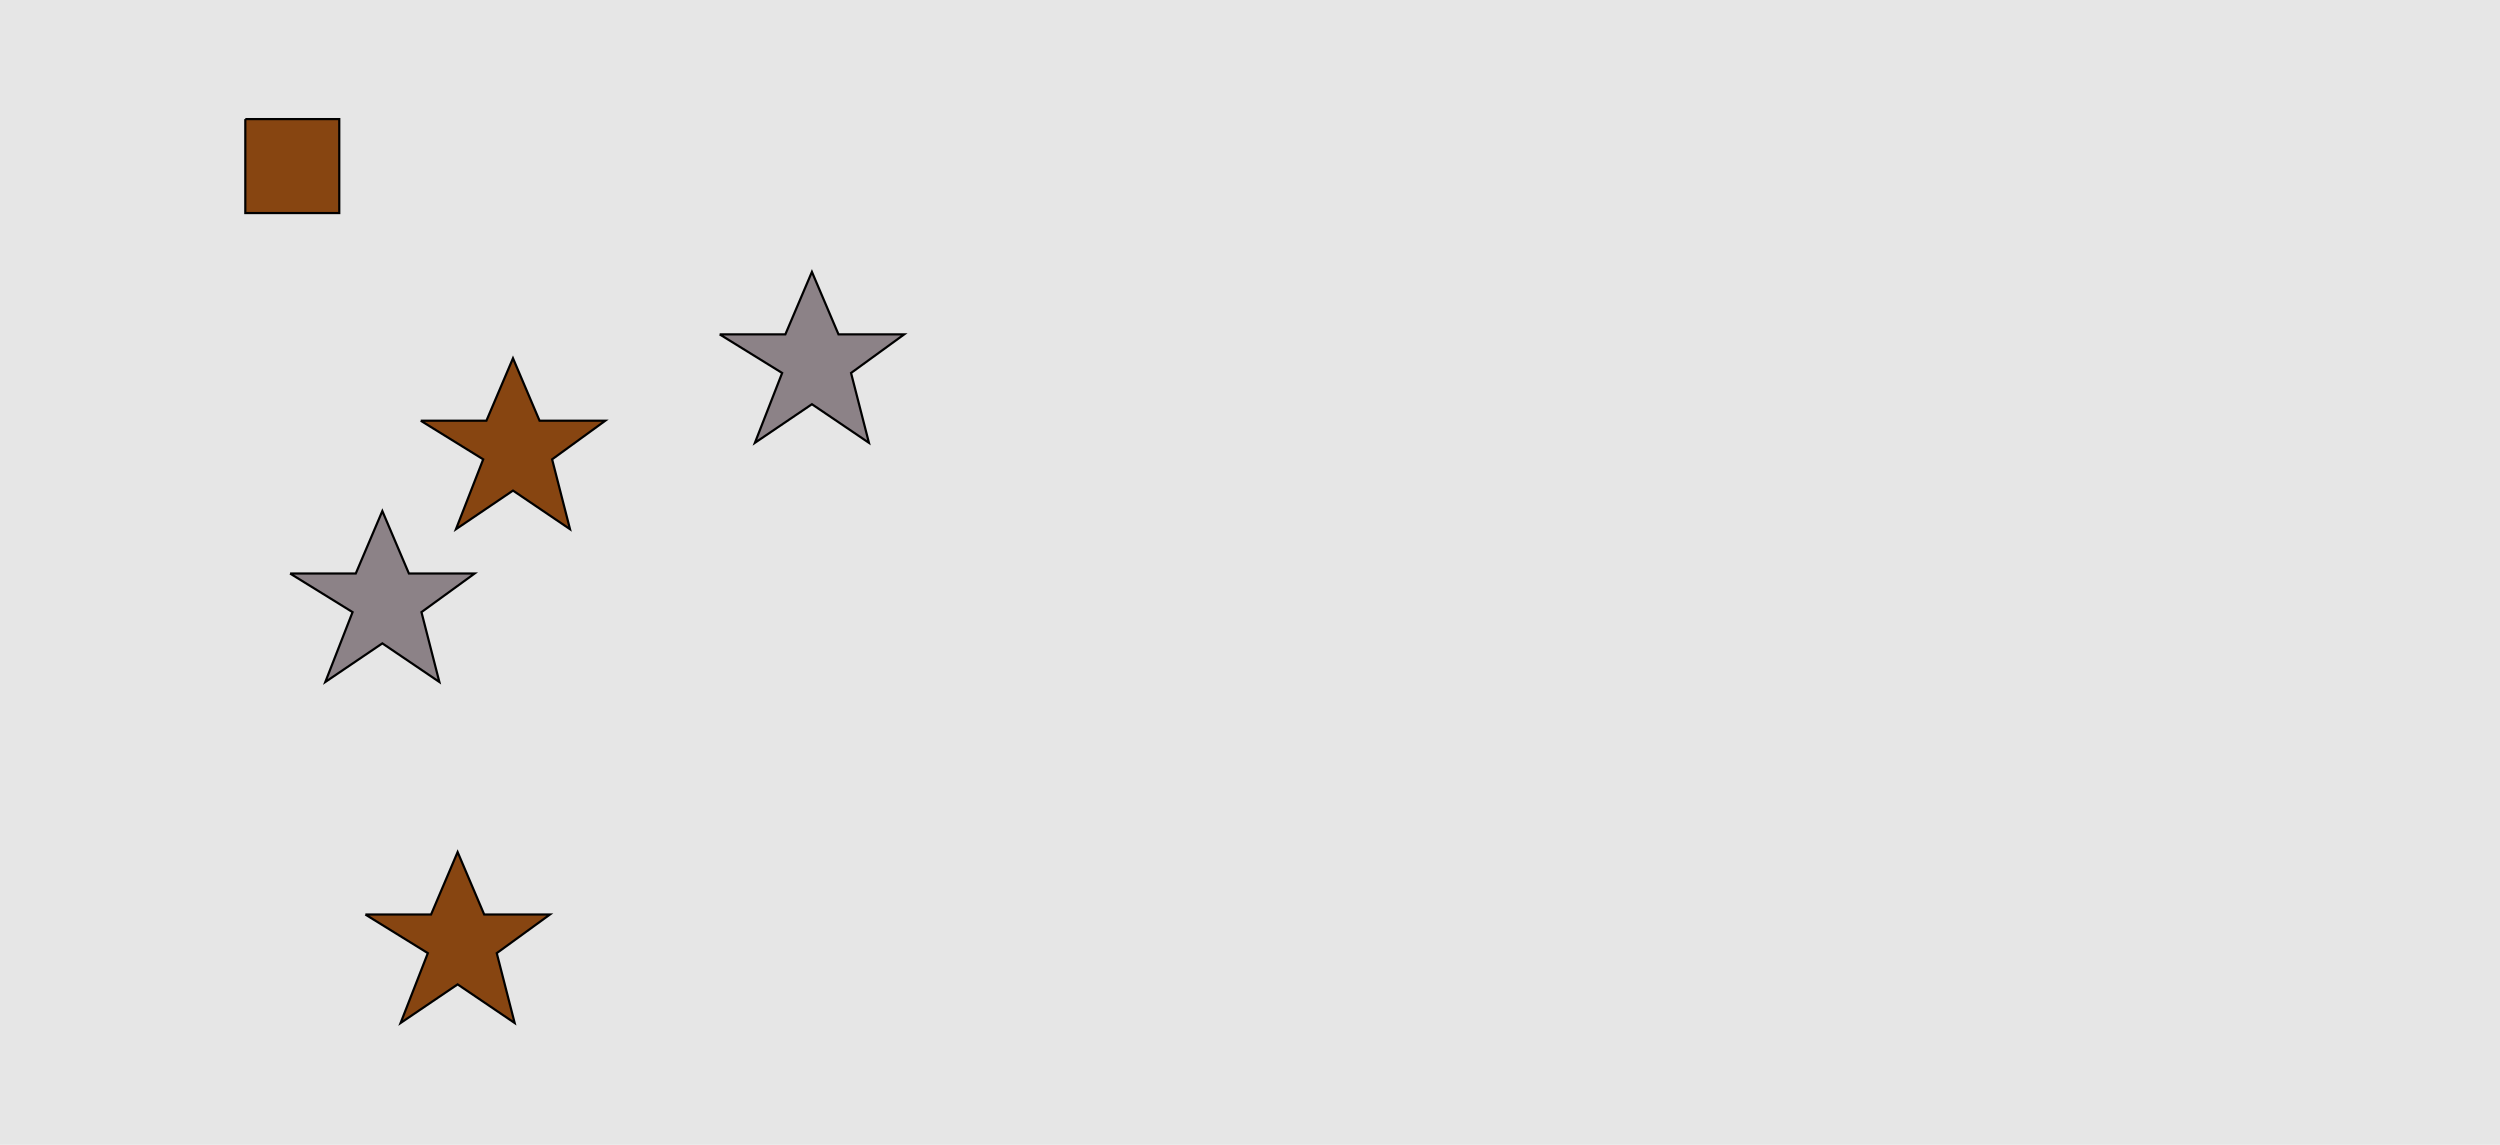 <?xml version="1.0" encoding="UTF-8"?>
<svg xmlns="http://www.w3.org/2000/svg" xmlns:xlink="http://www.w3.org/1999/xlink" width="1129pt" height="517pt" viewBox="0 0 1129 517" version="1.1">
<g id="surface341">
<rect x="0" y="0" width="1129" height="517" style="fill:rgb(90%,90%,90%);fill-opacity:1;stroke:none;"/>
<path style="fill-rule:nonzero;fill:rgb(55%,51%,53%);fill-opacity:1;stroke-width:1;stroke-linecap:butt;stroke-linejoin:miter;stroke:rgb(0%,0%,0%);stroke-opacity:1;stroke-miterlimit:10;" d="M 325 151 L 354.664 151 L 366.664 122.785 L 378.664 151 L 408.332 151 L 384.332 168.438 L 392.418 199.98 L 366.664 182.543 L 340.914 199.98 L 353.215 168.438 L 325 151 "/>
<path style="fill-rule:nonzero;fill:rgb(55%,51%,53%);fill-opacity:1;stroke-width:1;stroke-linecap:butt;stroke-linejoin:miter;stroke:rgb(0%,0%,0%);stroke-opacity:1;stroke-miterlimit:10;" d="M 131 259 L 160.664 259 L 172.664 230.785 L 184.664 259 L 214.332 259 L 190.332 276.438 L 198.418 307.98 L 172.664 290.543 L 146.914 307.98 L 159.215 276.438 L 131 259 "/>
<path style="fill-rule:nonzero;fill:rgb(53%,27%,7%);fill-opacity:1;stroke-width:1;stroke-linecap:butt;stroke-linejoin:miter;stroke:rgb(0%,0%,0%);stroke-opacity:1;stroke-miterlimit:10;" d="M 165 413 L 194.664 413 L 206.664 384.785 L 218.664 413 L 248.332 413 L 224.332 430.438 L 232.418 461.98 L 206.664 444.543 L 180.914 461.98 L 193.215 430.438 L 165 413 "/>
<path style="fill-rule:nonzero;fill:rgb(53%,27%,7%);fill-opacity:1;stroke-width:1;stroke-linecap:butt;stroke-linejoin:miter;stroke:rgb(0%,0%,0%);stroke-opacity:1;stroke-miterlimit:10;" d="M 190 190 L 219.664 190 L 231.664 161.785 L 243.664 190 L 273.332 190 L 249.332 207.438 L 257.418 238.98 L 231.664 221.543 L 205.914 238.98 L 218.215 207.438 L 190 190 "/>
<path style="fill-rule:nonzero;fill:rgb(53%,27%,7%);fill-opacity:1;stroke-width:1;stroke-linecap:butt;stroke-linejoin:miter;stroke:rgb(0%,0%,0%);stroke-opacity:1;stroke-miterlimit:10;" d="M 110.785 53.785 L 110.785 96.215 L 153.215 96.215 L 153.215 53.785 L 110.785 53.785 "/>
</g>
</svg>

